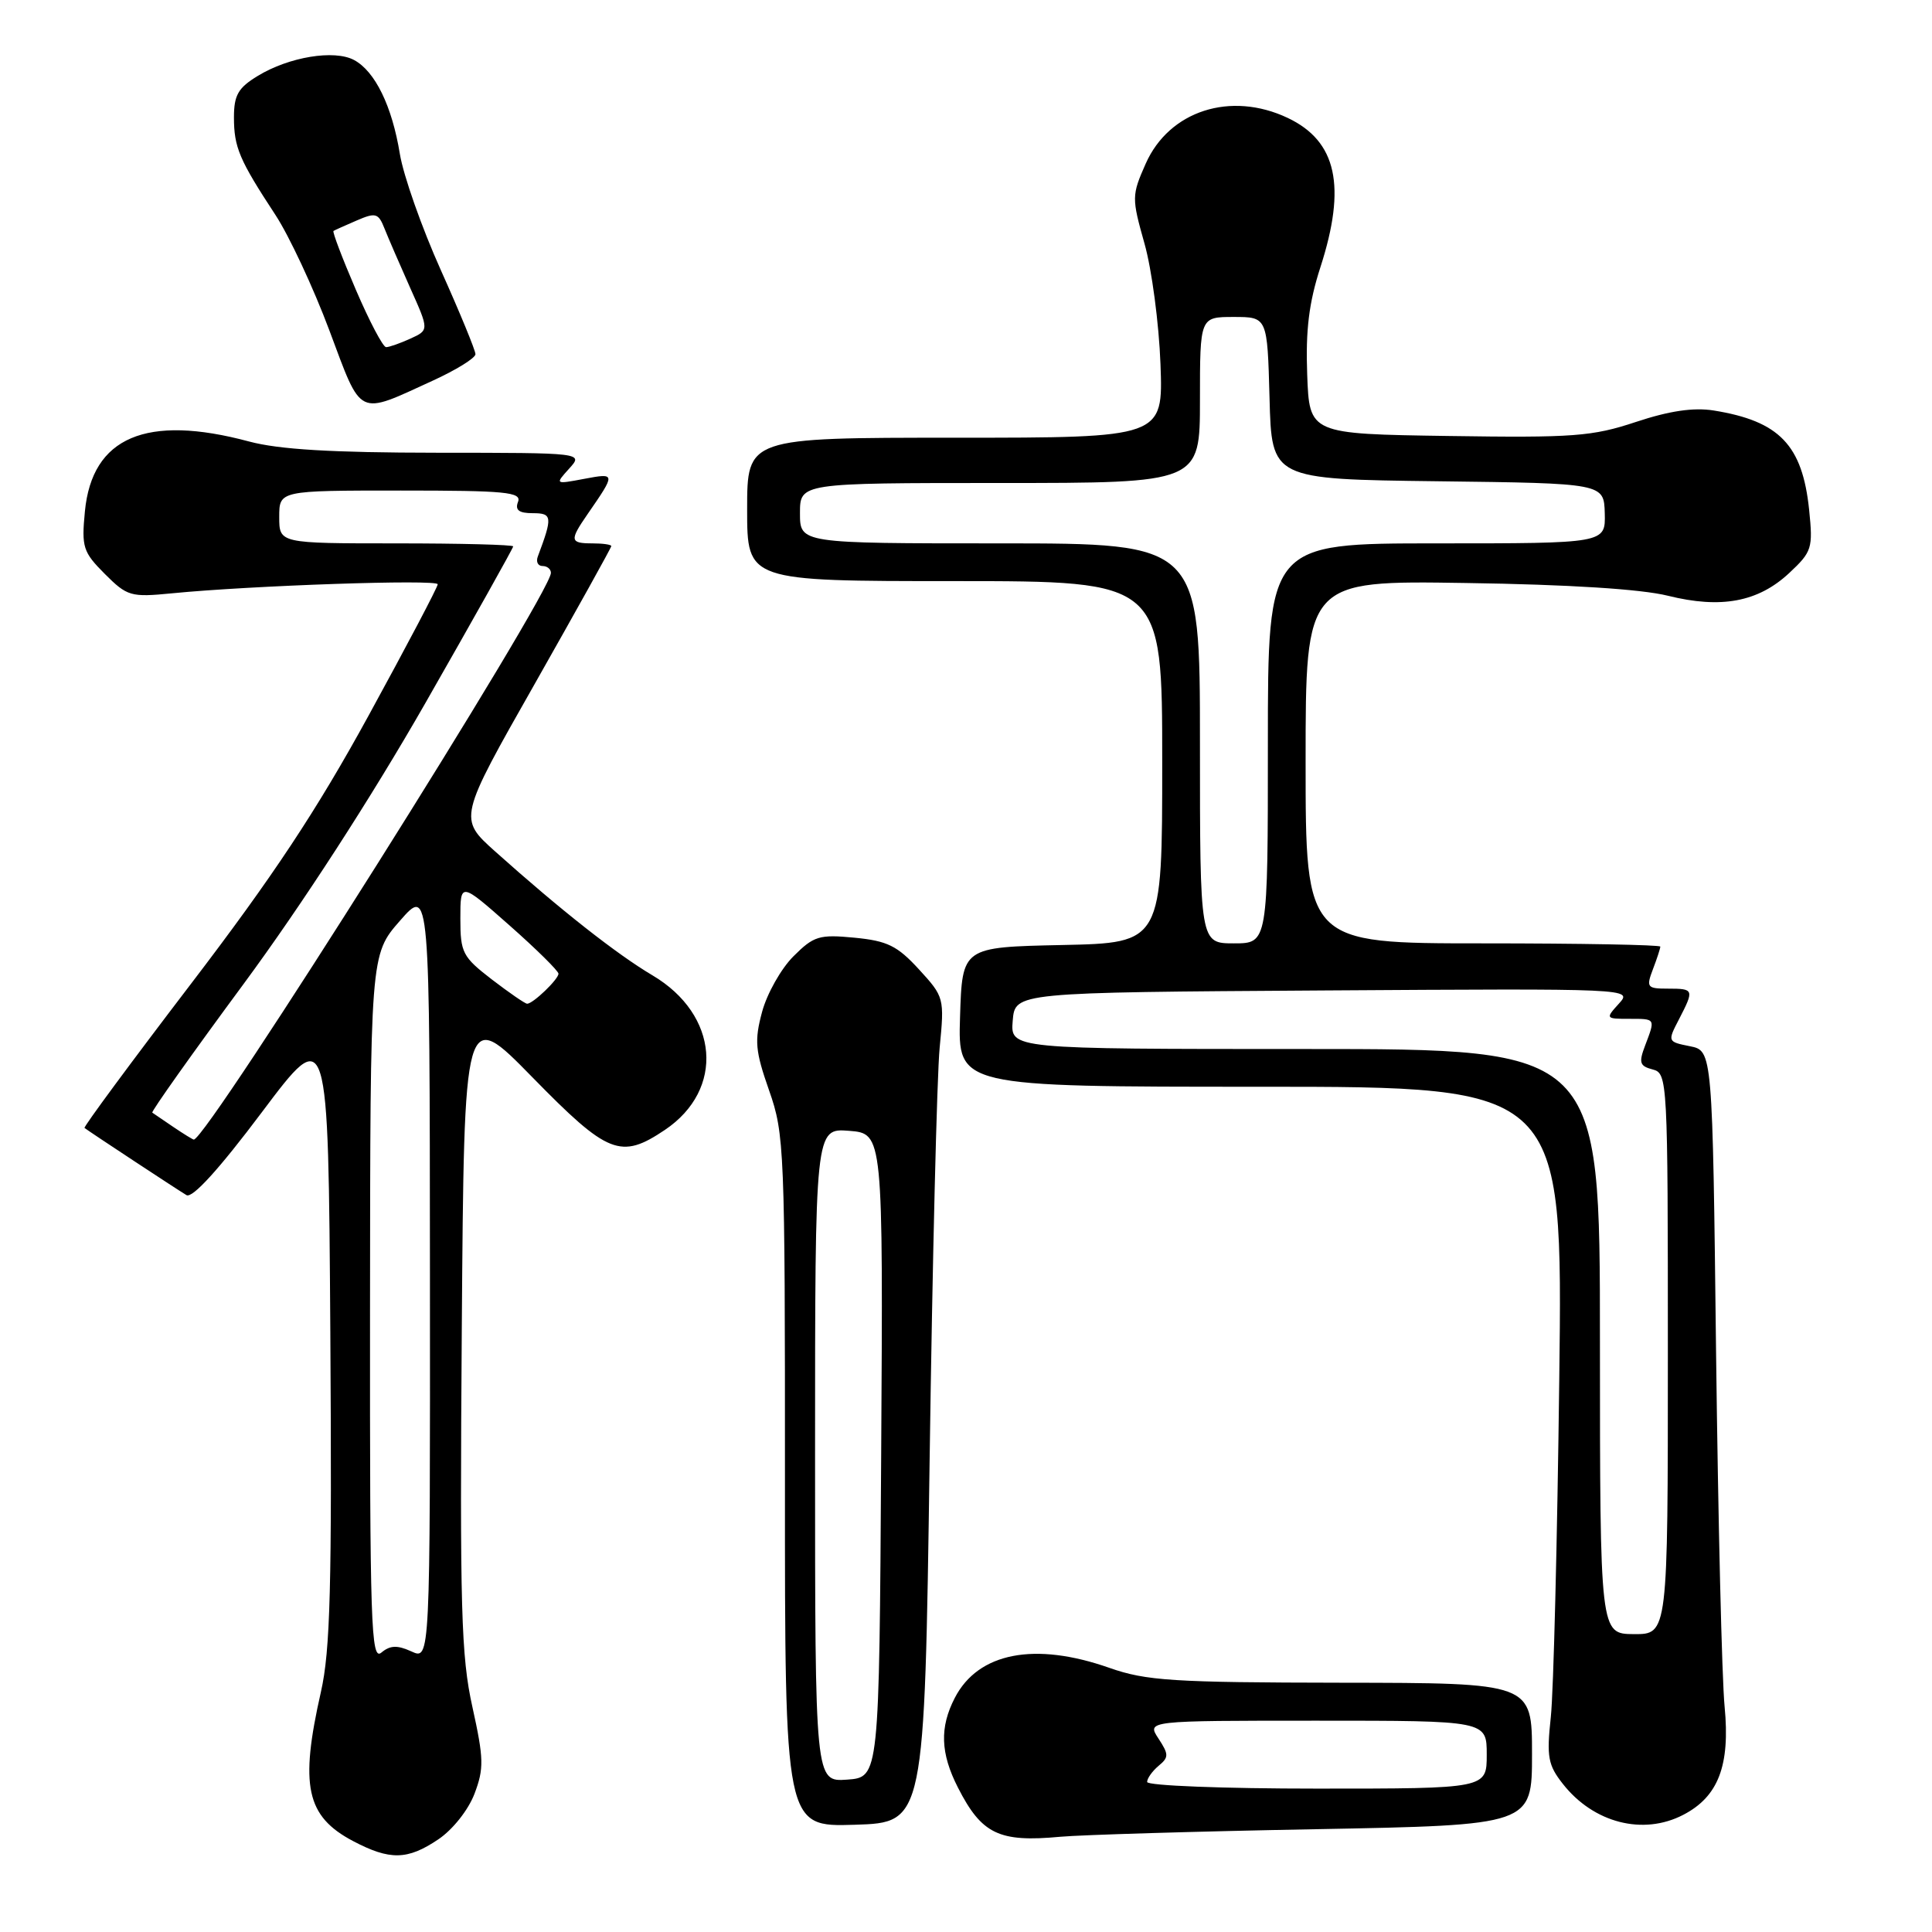 <?xml version="1.0" encoding="UTF-8" standalone="no"?>
<!DOCTYPE svg PUBLIC "-//W3C//DTD SVG 1.1//EN" "http://www.w3.org/Graphics/SVG/1.1/DTD/svg11.dtd" >
<svg xmlns="http://www.w3.org/2000/svg" xmlns:xlink="http://www.w3.org/1999/xlink" version="1.1" viewBox="0 0 256 256">
 <g >
 <path fill="currentColor"
d=" M 58.07 243.73 C 59.98 242.45 62.05 239.84 62.87 237.69 C 64.14 234.34 64.11 233.04 62.60 226.20 C 61.10 219.46 60.92 213.19 61.19 176.00 C 61.50 133.50 61.50 133.50 70.55 142.75 C 80.56 152.98 82.25 153.65 88.10 149.72 C 96.06 144.37 95.26 134.45 86.46 129.24 C 81.71 126.43 74.27 120.57 65.62 112.83 C 60.73 108.45 60.73 108.45 70.87 90.59 C 76.44 80.76 81.00 72.56 81.00 72.36 C 81.00 72.16 79.88 72.00 78.50 72.00 C 75.51 72.00 75.45 71.61 77.84 68.15 C 81.61 62.69 81.61 62.66 77.41 63.45 C 73.53 64.18 73.53 64.18 75.42 62.09 C 77.31 60.00 77.31 60.00 57.90 59.99 C 43.98 59.98 36.95 59.56 33.00 58.50 C 19.40 54.85 12.20 57.91 11.25 67.76 C 10.79 72.51 11.00 73.15 13.89 76.05 C 16.86 79.02 17.33 79.15 22.76 78.62 C 33.30 77.58 58.00 76.74 58.00 77.42 C 58.00 77.79 53.88 85.61 48.85 94.80 C 41.96 107.39 36.16 116.15 25.30 130.37 C 17.38 140.74 11.03 149.34 11.20 149.46 C 11.96 150.04 23.64 157.73 24.71 158.36 C 25.49 158.82 29.03 154.93 34.71 147.36 C 43.50 135.66 43.50 135.66 43.77 176.58 C 43.99 210.27 43.77 218.68 42.52 224.20 C 39.70 236.63 40.57 240.67 46.78 243.95 C 51.66 246.52 53.99 246.48 58.07 243.73 Z  M 174.25 242.38 C 203.00 241.84 203.00 241.84 203.00 232.42 C 203.00 223.00 203.00 223.00 177.75 222.97 C 155.40 222.94 151.87 222.71 147.00 221.00 C 137.11 217.52 129.62 218.97 126.52 224.97 C 124.49 228.89 124.61 232.31 126.93 236.86 C 130.08 243.04 132.37 244.14 140.50 243.38 C 143.25 243.13 158.44 242.67 174.25 242.38 Z  M 123.18 193.50 C 123.55 167.10 124.15 142.50 124.51 138.82 C 125.15 132.25 125.11 132.09 121.77 128.45 C 118.90 125.32 117.58 124.67 113.23 124.25 C 108.55 123.80 107.83 124.02 105.13 126.72 C 103.50 128.35 101.63 131.66 100.98 134.08 C 99.95 137.91 100.07 139.24 101.91 144.49 C 103.94 150.27 104.02 152.24 104.01 196.29 C 104.00 242.08 104.00 242.08 113.25 241.79 C 122.50 241.50 122.50 241.50 123.18 193.50 Z  M 223.03 240.48 C 227.69 238.07 229.27 233.94 228.52 226.14 C 228.16 222.49 227.66 201.44 227.39 179.37 C 226.92 139.23 226.92 139.23 223.92 138.63 C 220.96 138.04 220.94 138.01 222.47 135.07 C 224.51 131.12 224.47 131.00 221.02 131.00 C 218.24 131.00 218.11 130.83 219.02 128.43 C 219.56 127.02 220.00 125.67 220.00 125.43 C 220.00 125.20 209.43 125.00 196.50 125.00 C 173.00 125.00 173.00 125.00 173.00 100.96 C 173.00 76.92 173.00 76.92 194.25 77.25 C 207.85 77.45 217.48 78.06 221.01 78.94 C 228.05 80.69 232.96 79.77 237.07 75.94 C 240.10 73.11 240.24 72.65 239.72 67.56 C 238.83 58.96 235.78 55.79 227.06 54.39 C 224.39 53.97 221.20 54.44 216.77 55.91 C 210.99 57.83 208.51 58.02 191.93 57.77 C 173.50 57.50 173.50 57.50 173.21 49.62 C 172.99 43.78 173.44 40.10 174.96 35.41 C 178.43 24.67 177.13 18.71 170.64 15.63 C 163.08 12.04 154.92 14.67 151.81 21.69 C 149.95 25.89 149.95 26.23 151.65 32.27 C 152.62 35.69 153.57 42.89 153.77 48.25 C 154.13 58.00 154.13 58.00 126.57 58.00 C 99.00 58.00 99.00 58.00 99.00 67.50 C 99.00 77.00 99.00 77.00 126.50 77.00 C 154.00 77.00 154.00 77.00 154.00 100.97 C 154.00 124.94 154.00 124.94 140.75 125.22 C 127.50 125.50 127.50 125.50 127.21 134.75 C 126.92 144.00 126.92 144.00 167.01 144.00 C 207.09 144.00 207.09 144.00 206.61 182.75 C 206.35 204.06 205.85 224.21 205.49 227.52 C 204.92 232.80 205.12 233.88 207.09 236.38 C 211.15 241.55 217.71 243.24 223.03 240.48 Z  M 57.32 50.45 C 60.45 49.02 63.00 47.44 63.00 46.93 C 63.00 46.43 60.94 41.42 58.42 35.81 C 55.90 30.20 53.45 23.26 52.98 20.38 C 51.95 14.06 49.70 9.44 46.91 7.95 C 44.29 6.55 38.29 7.54 34.17 10.05 C 31.56 11.63 31.00 12.60 31.00 15.55 C 31.00 19.52 31.71 21.19 36.51 28.50 C 38.31 31.25 41.53 38.13 43.65 43.80 C 48.00 55.42 47.25 55.06 57.32 50.45 Z  M 49.03 173.37 C 49.06 126.50 49.06 126.50 53.00 122.00 C 56.94 117.50 56.94 117.50 56.97 168.73 C 57.00 219.96 57.00 219.96 54.53 218.83 C 52.64 217.97 51.70 218.00 50.53 218.98 C 49.16 220.11 49.00 215.33 49.03 173.37 Z  M 22.97 149.33 C 21.61 148.41 20.36 147.56 20.18 147.43 C 20.01 147.30 25.46 139.61 32.30 130.35 C 39.99 119.92 49.17 105.74 56.37 93.15 C 62.77 81.95 68.00 72.62 68.00 72.40 C 68.00 72.18 61.03 72.00 52.50 72.00 C 37.00 72.00 37.00 72.00 37.00 68.50 C 37.00 65.00 37.00 65.00 53.11 65.00 C 67.01 65.00 69.14 65.20 68.64 66.50 C 68.22 67.59 68.76 68.00 70.60 68.00 C 73.19 68.00 73.24 68.47 71.26 73.75 C 71.00 74.44 71.28 75.00 71.89 75.00 C 72.50 75.00 73.00 75.41 73.00 75.91 C 73.00 78.69 27.43 151.00 25.68 151.00 C 25.55 151.00 24.33 150.25 22.97 149.33 Z  M 65.18 129.79 C 61.29 126.79 61.00 126.24 61.00 121.72 C 61.00 116.87 61.00 116.87 67.50 122.61 C 71.08 125.77 74.00 128.66 74.00 129.02 C 74.00 129.76 70.63 133.00 69.85 133.00 C 69.58 133.00 67.48 131.55 65.18 129.79 Z  M 152.00 236.12 C 152.00 235.64 152.69 234.68 153.52 233.98 C 154.89 232.85 154.88 232.47 153.50 230.36 C 151.95 228.00 151.95 228.00 174.48 228.00 C 197.00 228.00 197.00 228.00 197.00 232.50 C 197.00 237.00 197.00 237.00 174.50 237.00 C 162.12 237.00 152.00 236.61 152.00 236.12 Z  M 108.00 192.80 C 108.00 149.49 108.00 149.49 112.51 149.84 C 117.02 150.20 117.02 150.20 116.76 192.85 C 116.50 235.50 116.50 235.50 112.25 235.81 C 108.00 236.11 108.00 236.11 108.00 192.80 Z  M 212.00 177.75 C 212.00 139.00 212.00 139.00 172.94 139.00 C 133.88 139.00 133.88 139.00 134.19 135.25 C 134.50 131.50 134.50 131.50 175.42 131.24 C 216.33 130.98 216.33 130.98 214.51 132.99 C 212.72 134.96 212.75 135.00 215.85 135.00 C 219.41 135.00 219.36 134.92 217.99 138.53 C 217.12 140.81 217.26 141.26 218.99 141.71 C 220.96 142.22 221.00 143.01 221.00 179.39 C 221.00 216.55 221.00 216.55 216.50 216.53 C 212.01 216.50 212.01 216.50 212.00 177.75 Z  M 159.00 98.50 C 159.00 72.00 159.00 72.00 132.50 72.00 C 106.00 72.00 106.00 72.00 106.00 68.00 C 106.00 64.00 106.00 64.00 132.50 64.00 C 159.00 64.00 159.00 64.00 159.00 53.00 C 159.00 42.00 159.00 42.00 163.47 42.00 C 167.93 42.00 167.93 42.00 168.22 52.75 C 168.50 63.50 168.50 63.50 190.52 63.77 C 212.53 64.04 212.53 64.04 212.64 68.02 C 212.74 72.00 212.74 72.00 190.37 72.00 C 168.00 72.00 168.00 72.00 168.00 98.50 C 168.00 125.00 168.00 125.00 163.50 125.00 C 159.00 125.00 159.00 125.00 159.00 98.50 Z  M 47.15 38.39 C 45.35 34.21 44.02 30.70 44.19 30.60 C 44.36 30.49 45.75 29.87 47.28 29.21 C 49.78 28.13 50.14 28.24 50.94 30.26 C 51.43 31.49 52.96 35.03 54.34 38.12 C 56.86 43.74 56.86 43.74 54.38 44.87 C 53.02 45.49 51.57 46.00 51.16 46.00 C 50.75 46.00 48.95 42.58 47.15 38.39 Z "/>
</g>
</svg>